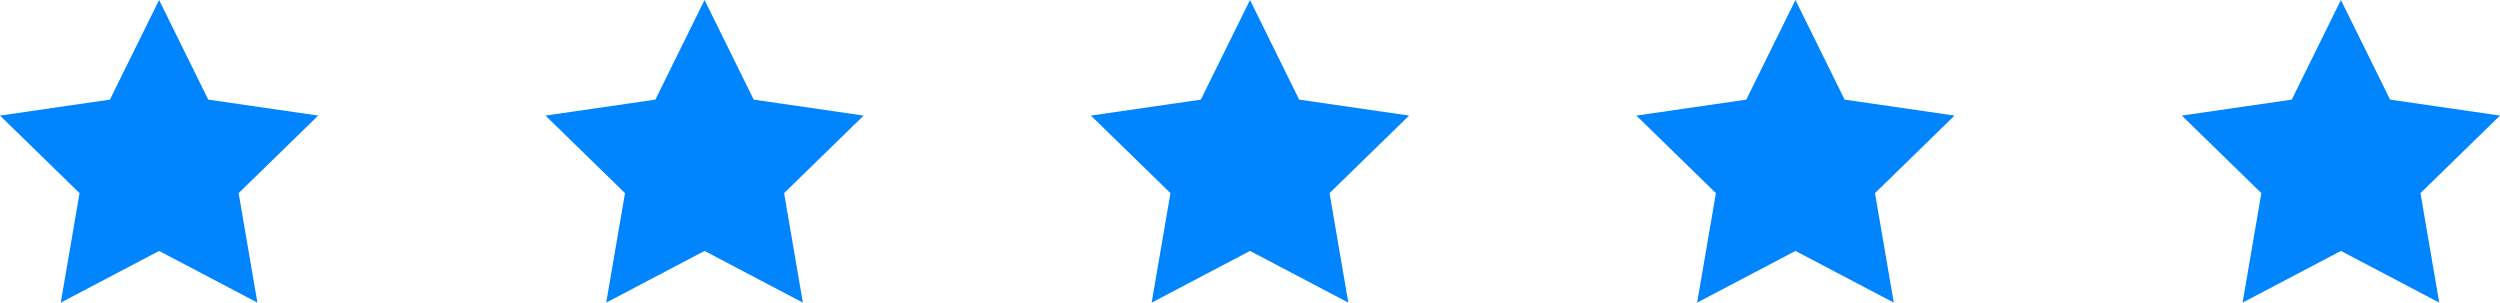 <svg width="173" height="21" viewBox="0 0 173 21" fill="none" xmlns="http://www.w3.org/2000/svg">
<path d="M11.009 17.364L4.205 20.941L5.505 13.364L0 7.998L7.607 6.894L11.009 0L14.411 6.894L22.018 7.998L16.514 13.364L17.813 20.941L11.009 17.364Z" fill="#0085FF"/>
<path d="M48.755 17.364L41.95 20.941L43.25 13.364L37.746 7.998L45.352 6.894L48.755 0L52.157 6.894L59.764 7.998L54.259 13.364L55.559 20.941L48.755 17.364Z" fill="#0085FF"/>
<path d="M86.5 17.364L79.695 20.941L80.995 13.364L75.491 7.998L83.098 6.894L86.5 0L89.902 6.894L97.509 7.998L92.004 13.364L93.304 20.941L86.5 17.364Z" fill="#0085FF"/>
<path d="M124.245 17.364L117.441 20.941L118.741 13.364L113.236 7.998L120.843 6.894L124.245 0L127.648 6.894L135.255 7.998L129.75 13.364L131.05 20.941L124.245 17.364Z" fill="#0085FF"/>
<path d="M161.991 17.364L155.187 20.941L156.486 13.364L150.982 7.998L158.589 6.894L161.991 0L165.393 6.894L173 7.998L167.496 13.364L168.795 20.941L161.991 17.364Z" fill="#0085FF"/>
</svg>
